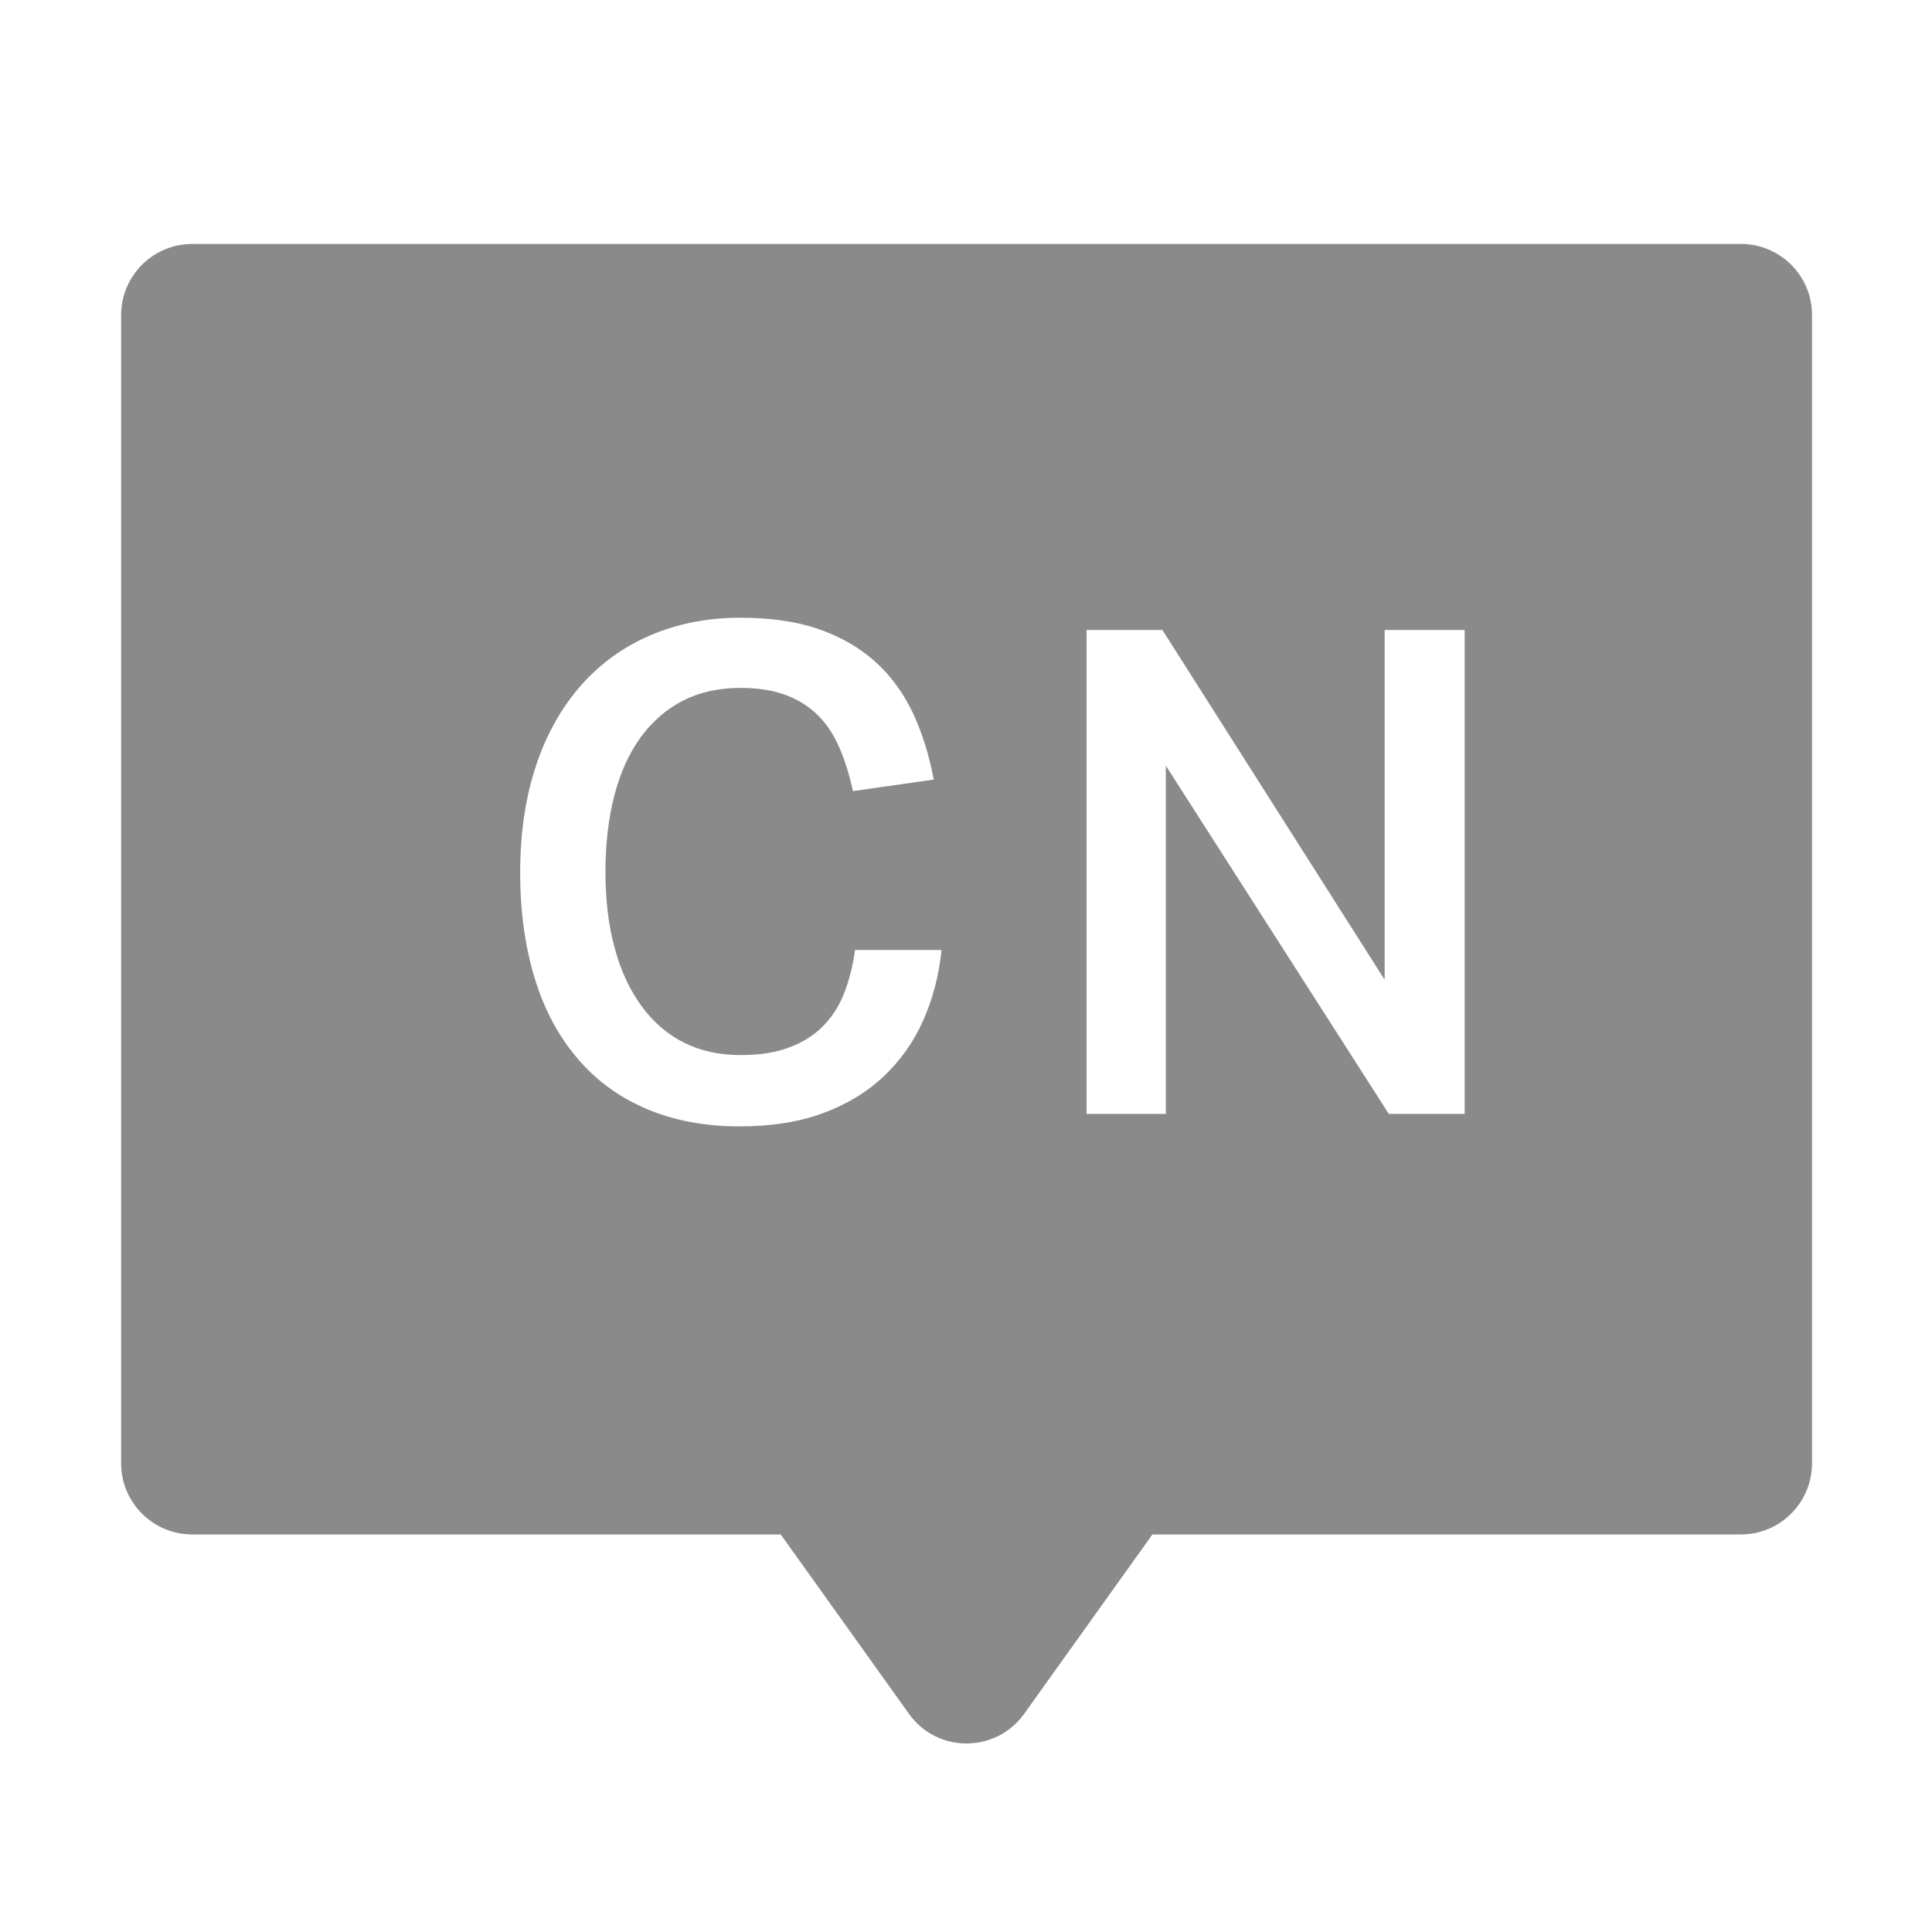 <svg t="1678272209433" class="icon" viewBox="0 0 1024 1024" version="1.1" xmlns="http://www.w3.org/2000/svg" p-id="5501" data-spm-anchor-id="a313x.7781069.0.i2" width="200" height="200"><path d="M922.7 129.3H101.9c-20.8 0-37.7 16.9-37.7 37.7v608.6c0 20.8 16.9 37.7 37.7 37.7h311.9l68 95.1c14.9 20.9 46 20.9 61 0l68-95.1h311.9c20.8 0 37.7-16.9 37.7-37.7V166.9c0-20.8-16.9-37.6-37.7-37.6zM499 503.9c-1.4 13.4-4.7 25.7-9.7 37-5 11.3-12 21.1-20.8 29.5-8.9 8.4-19.6 14.9-32.3 19.6-12.7 4.7-27.4 7-44.2 7-18.4 0-34.9-3.1-49.4-9.3s-26.7-15.1-36.6-26.8c-9.9-11.6-17.5-25.7-22.6-42.4-5.1-16.7-7.7-35.3-7.7-55.9 0-21.1 2.8-40 8.4-56.8 5.6-16.8 13.6-30.9 23.9-42.6 10.3-11.6 22.6-20.5 37-26.6 14.4-6.1 30.2-9.2 47.4-9.2 16 0 29.9 2 41.7 6.1 11.7 4.1 21.7 9.9 30 17.4s14.8 16.6 19.8 27.1c4.9 10.5 8.6 22.3 11 35.2l-42.8 6.1c-1.9-8.6-4.3-16.3-7.2-23-2.9-6.7-6.6-12.4-11.3-17.1s-10.4-8.3-17.1-10.8-14.7-3.8-24.1-3.8c-11.5 0-21.7 2.3-30.5 6.8-8.9 4.6-16.3 11.1-22.5 19.6-6.1 8.5-10.7 18.7-13.8 30.7s-4.7 25.4-4.7 40.2c0 15.1 1.6 28.6 4.9 40.6 3.2 12 8 22.2 14.2 30.7s13.7 15 22.5 19.4 18.7 6.6 30 6.6c10.1 0 18.6-1.3 25.7-4 7.1-2.6 13-6.3 17.8-11.1s8.6-10.6 11.3-17.4c2.7-6.8 4.7-14.6 5.9-23.2H499v0.4z m277.3 86.5h-40.2L617.9 405.8v184.6h-42V333.9h40.2l117.8 185.4V333.9h42.4v256.5z" p-id="5502" fill="#8a8a8a"></path></svg>